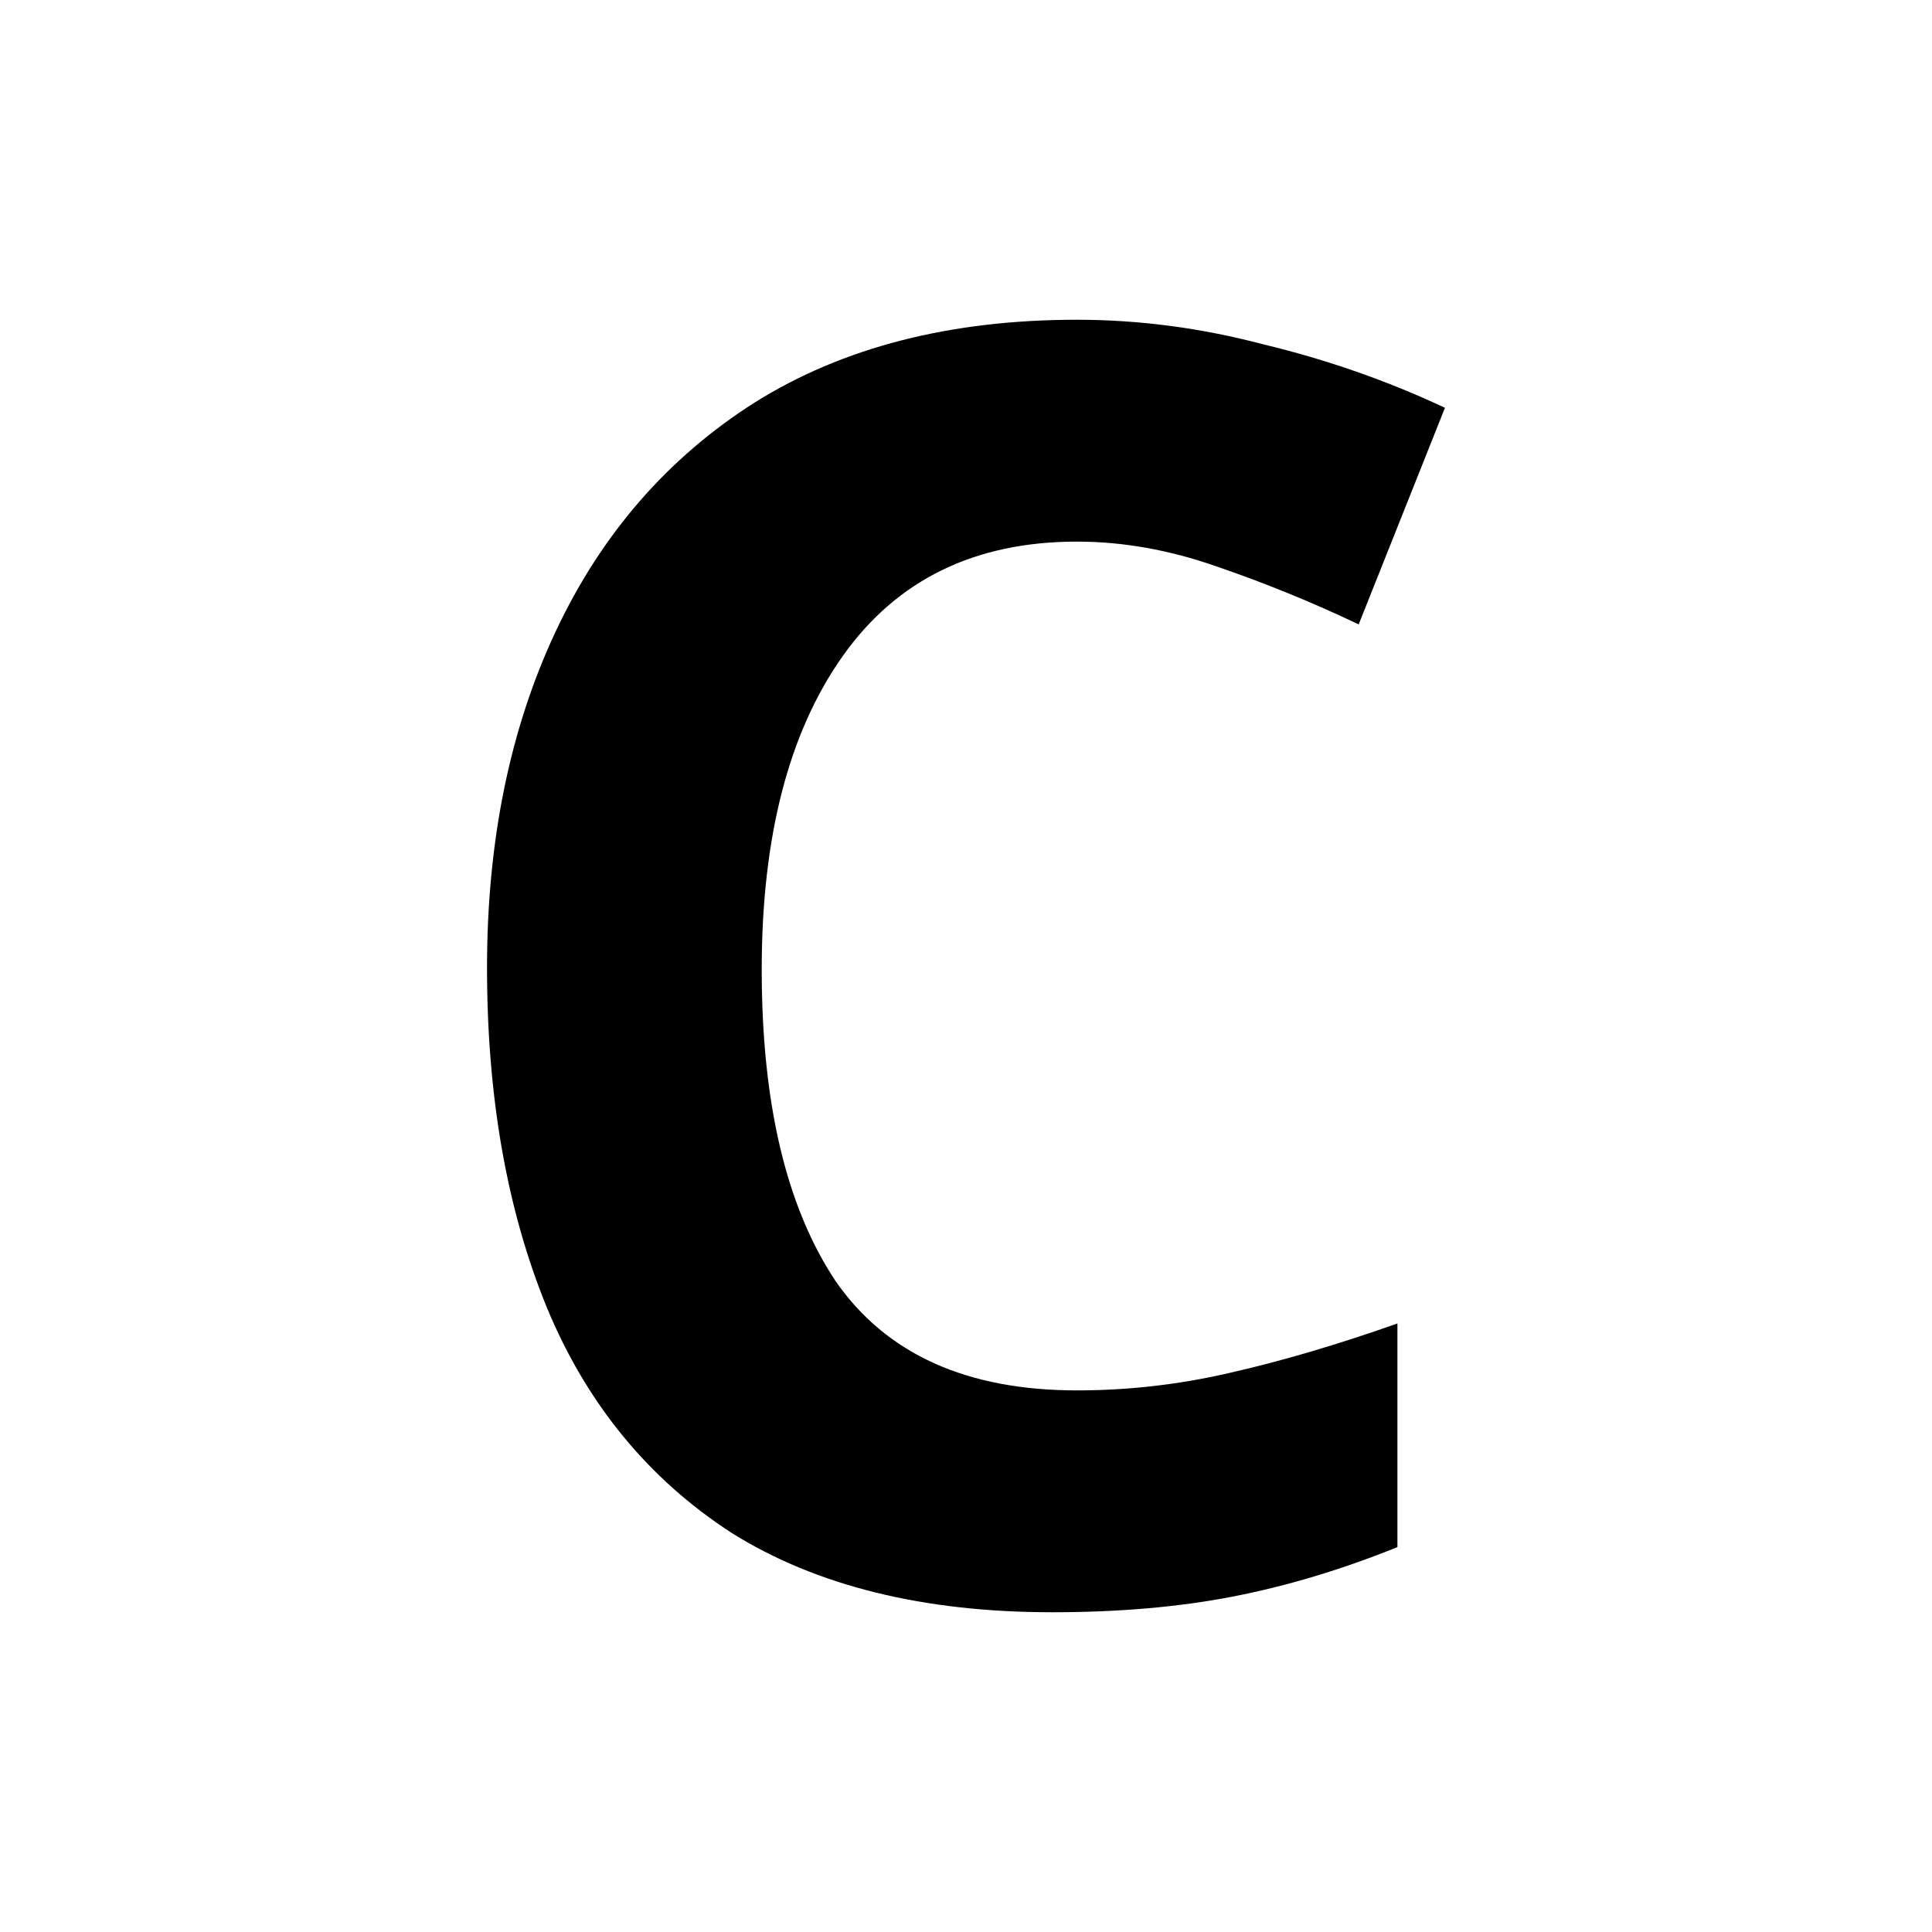 <?xml version="1.0" encoding="UTF-8" standalone="no"?>
<!-- Created with Inkscape (http://www.inkscape.org/) -->

<svg
   width="512"
   height="512"
   viewBox="0 0 135.467 135.467"
   version="1.1"
   id="svg1852"
   inkscape:export-filename="three.svg"
   inkscape:export-xdpi="96"
   inkscape:export-ydpi="96"
   inkscape:version="1.2.2 (b0a8486541, 2022-12-01)"
   sodipodi:docname="clear.svg"
   xmlns:inkscape="http://www.inkscape.org/namespaces/inkscape"
   xmlns:sodipodi="http://sodipodi.sourceforge.net/DTD/sodipodi-0.dtd"
   xmlns="http://www.w3.org/2000/svg"
   xmlns:svg="http://www.w3.org/2000/svg">
  <sodipodi:namedview
     id="namedview1854"
     pagecolor="#ffffff"
     bordercolor="#000000"
     borderopacity="0.25"
     inkscape:showpageshadow="2"
     inkscape:pageopacity="0.0"
     inkscape:pagecheckerboard="0"
     inkscape:deskcolor="#d1d1d1"
     inkscape:document-units="mm"
     showgrid="false"
     inkscape:zoom="1.1253621"
     inkscape:cx="266.13655"
     inkscape:cy="151.50679"
     inkscape:window-width="1920"
     inkscape:window-height="1009"
     inkscape:window-x="0"
     inkscape:window-y="35"
     inkscape:window-maximized="1"
     inkscape:current-layer="text9915" />
  <defs
     id="defs1849" />
  <g
     inkscape:label="Layer 1"
     inkscape:groupmode="layer"
     id="layer1">
    <g
       aria-label="1"
       id="text3068"
       style="font-weight:bold;font-size:123.472px;-inkscape-font-specification:'sans-serif Bold';text-align:center;text-anchor:middle;stroke-width:0.265">
      <g
         aria-label="2"
         id="text9665"
         style="stroke-width:0.07">
        <g
           aria-label="4"
           id="text9852"
           style="font-size:123.472px;stroke-width:0.019">
          <g
             aria-label="6"
             id="text9915"
             style="stroke-width:0.005">
            <g
               aria-label="C"
               id="text10211"
               style="font-size:123.472px;stroke-width:0.001">
              <path
                 d="m 75.512,37.977 q -10.742,0 -16.422,8.026 -5.68,8.026 -5.68,21.978 0,14.076 5.186,21.855 5.309,7.655 16.916,7.655 5.433,0 10.742,-1.235 5.433,-1.235 11.73,-3.457 V 108.479 q -5.803,2.346 -11.483,3.457 -5.68,1.111 -12.718,1.111 -13.582,0 -22.472,-5.556 Q 42.545,101.812 38.347,91.687 34.149,81.439 34.149,67.857 q 0,-13.335 4.815,-23.583 4.815,-10.248 13.952,-16.051 9.26,-5.803 22.595,-5.803 6.544,0 13.088,1.729 6.667,1.605 12.718,4.445 L 95.268,43.78 Q 90.329,41.434 85.266,39.705 80.327,37.977 75.512,37.977 Z"
                 id="path10213" />
            </g>
          </g>
        </g>
      </g>
    </g>
  </g>
</svg>
